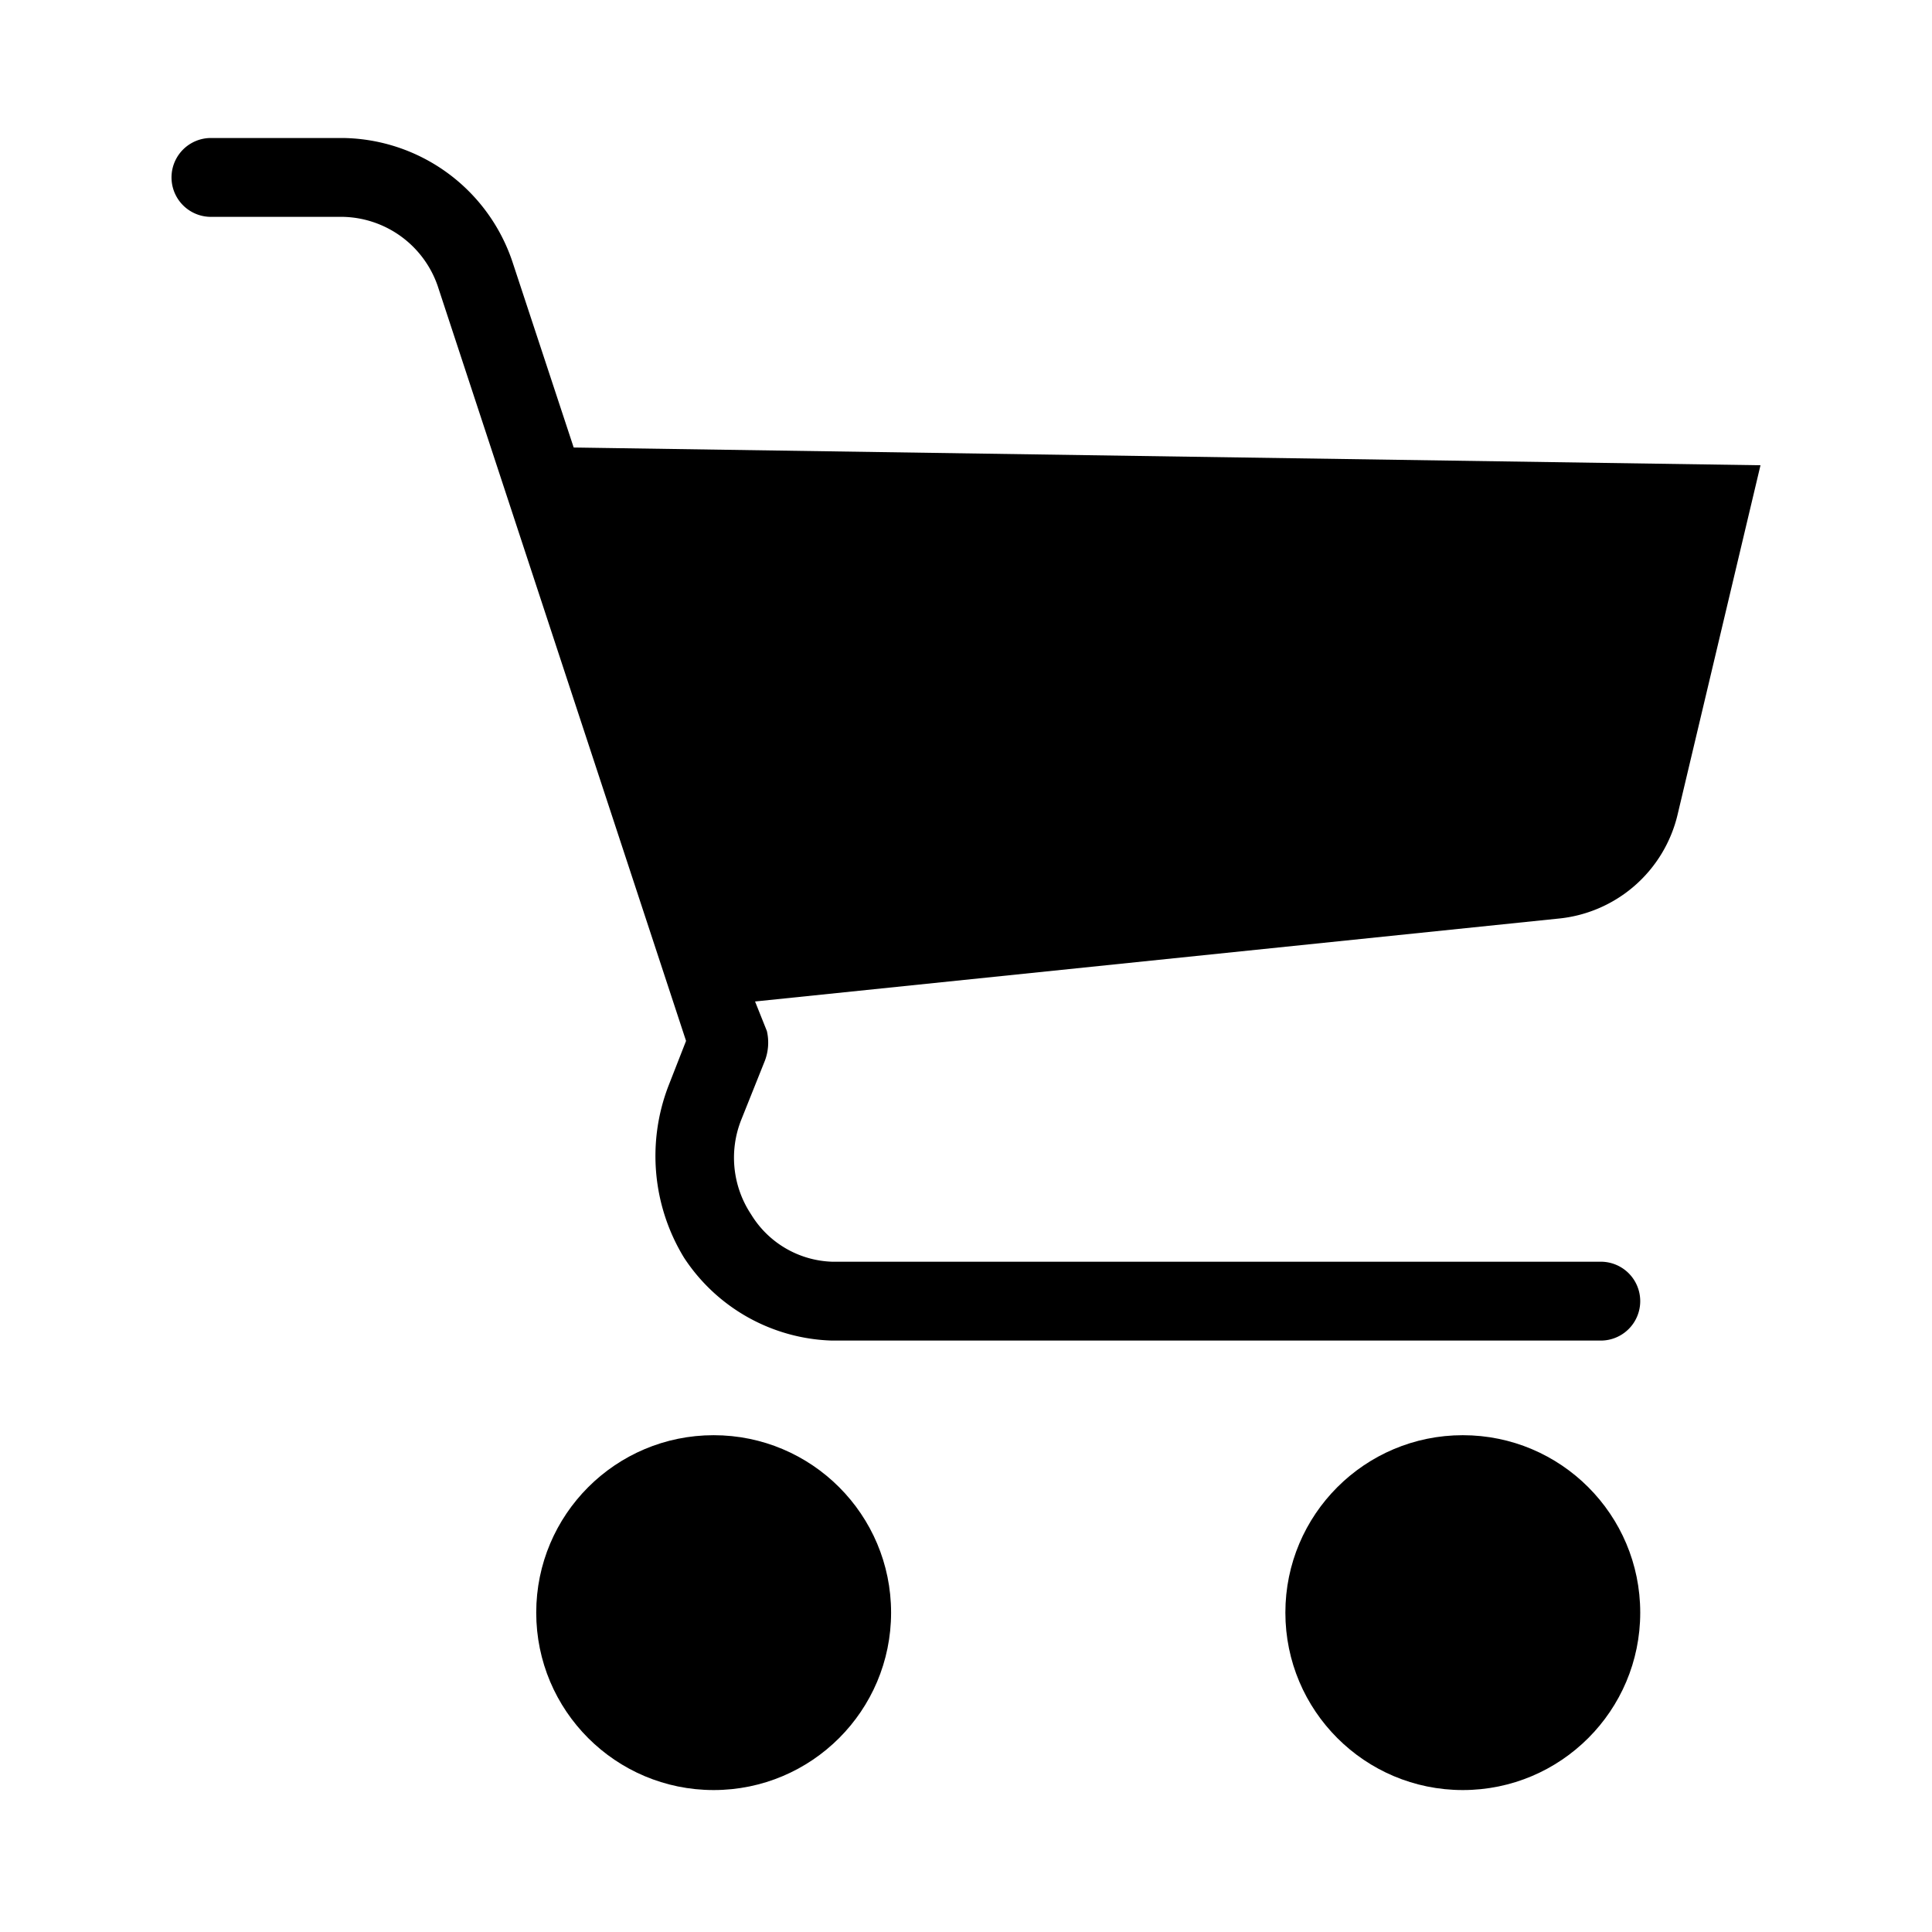 <svg xmlns="http://www.w3.org/2000/svg" data-name="Layer 1" viewBox="0 0 98 98"><g data-name="&lt;Group&gt;"><circle cx="36.2" cy="81.8" r="9" data-name="&lt;Path&gt;"/><circle cx="74.2" cy="81.8" r="9" data-name="&lt;Path&gt;"/><path d="M26,13.3A9.2,9.2,0,0,0,17.4,7H10.7a2,2,0,0,0,0,4h6.7a5.2,5.2,0,0,1,4.8,3.5L34.8,52.8l-.9,2.3a9.9,9.9,0,0,0,.8,8.7A9.3,9.3,0,0,0,42.2,68h39a2,2,0,0,0,0-4h-39a5,5,0,0,1-4.1-2.4,5.2,5.2,0,0,1-.5-4.8l1.2-3a2.6,2.6,0,0,0,.1-1.5l-.6-1.5L79,46.6a6.9,6.9,0,0,0,6.1-5.3l4.2-17.7-60.2-.9Z" data-name="&lt;Path&gt;"/></g></svg>